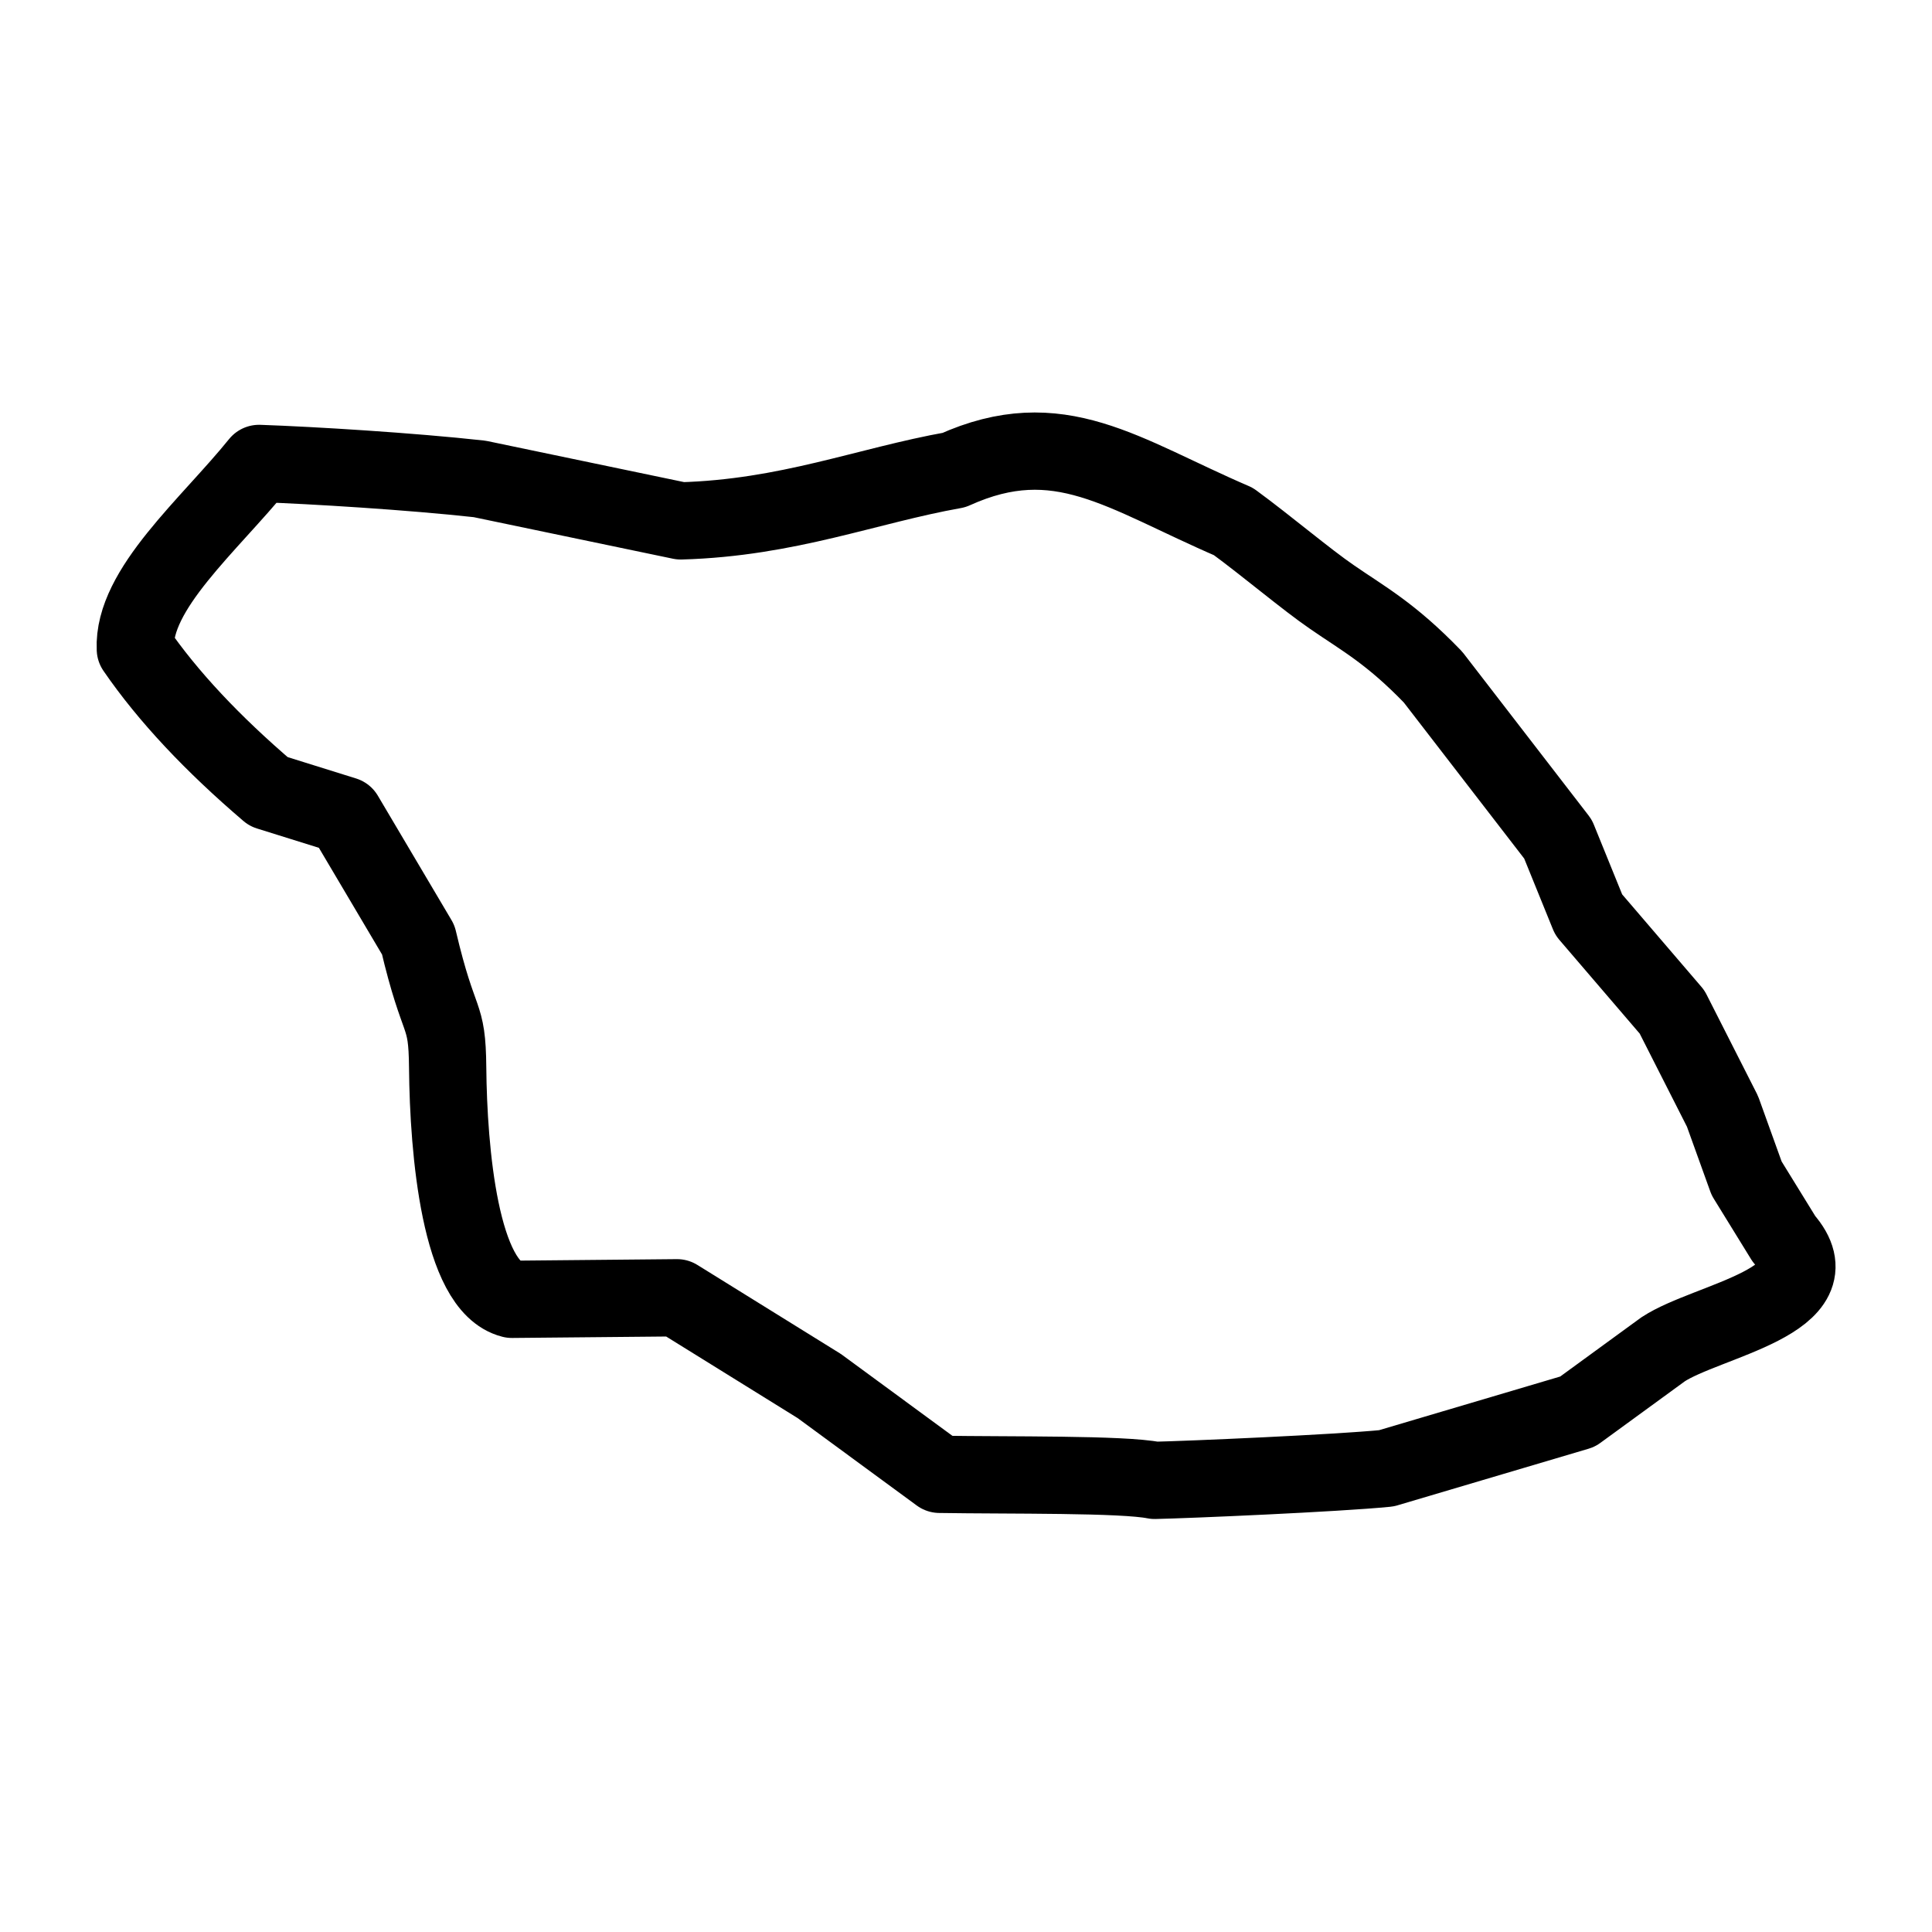 <svg xml:space="preserve" width="500" height="500" xmlns="http://www.w3.org/2000/svg">
  <path style="fill:none;stroke:#000;stroke-width:20;stroke-dasharray:none;stroke-opacity:1;stroke-linejoin:round" d="M132.484 336.264c-13.383-3.39-16.433-38.24-16.63-59.94-.137-15.081-2.125-9.785-7.615-33.11l-19.062-32.199-19.693-6.15c-14.398-12.301-26.017-24.602-34.461-36.904-.716-15.487 19.141-32.069 32.019-48.023 13.985.491 39.173 2.034 57.089 4.009l52.055 10.856c27.772-.785 48.105-9.129 70.71-13.156 27.18-12.29 43.592.965 72.317 13.325 8.748 6.41 18.917 15.049 25.54 19.57 8.025 5.559 15.121 9.29 26.109 20.688l32.351 41.936 7.946 19.57 21.568 25.162 13.054 25.72 6.243 17.334 9.649 15.656c14.09 16.011-19.874 21.082-31.265 28.592l-22.135 16.14L358.8 380c-12.972 1.284-51.358 2.936-59.983 3.117-8.236-1.677-37.485-1.267-55.657-1.562l-31.125-22.846-36.822-22.846Z"/>
</svg>